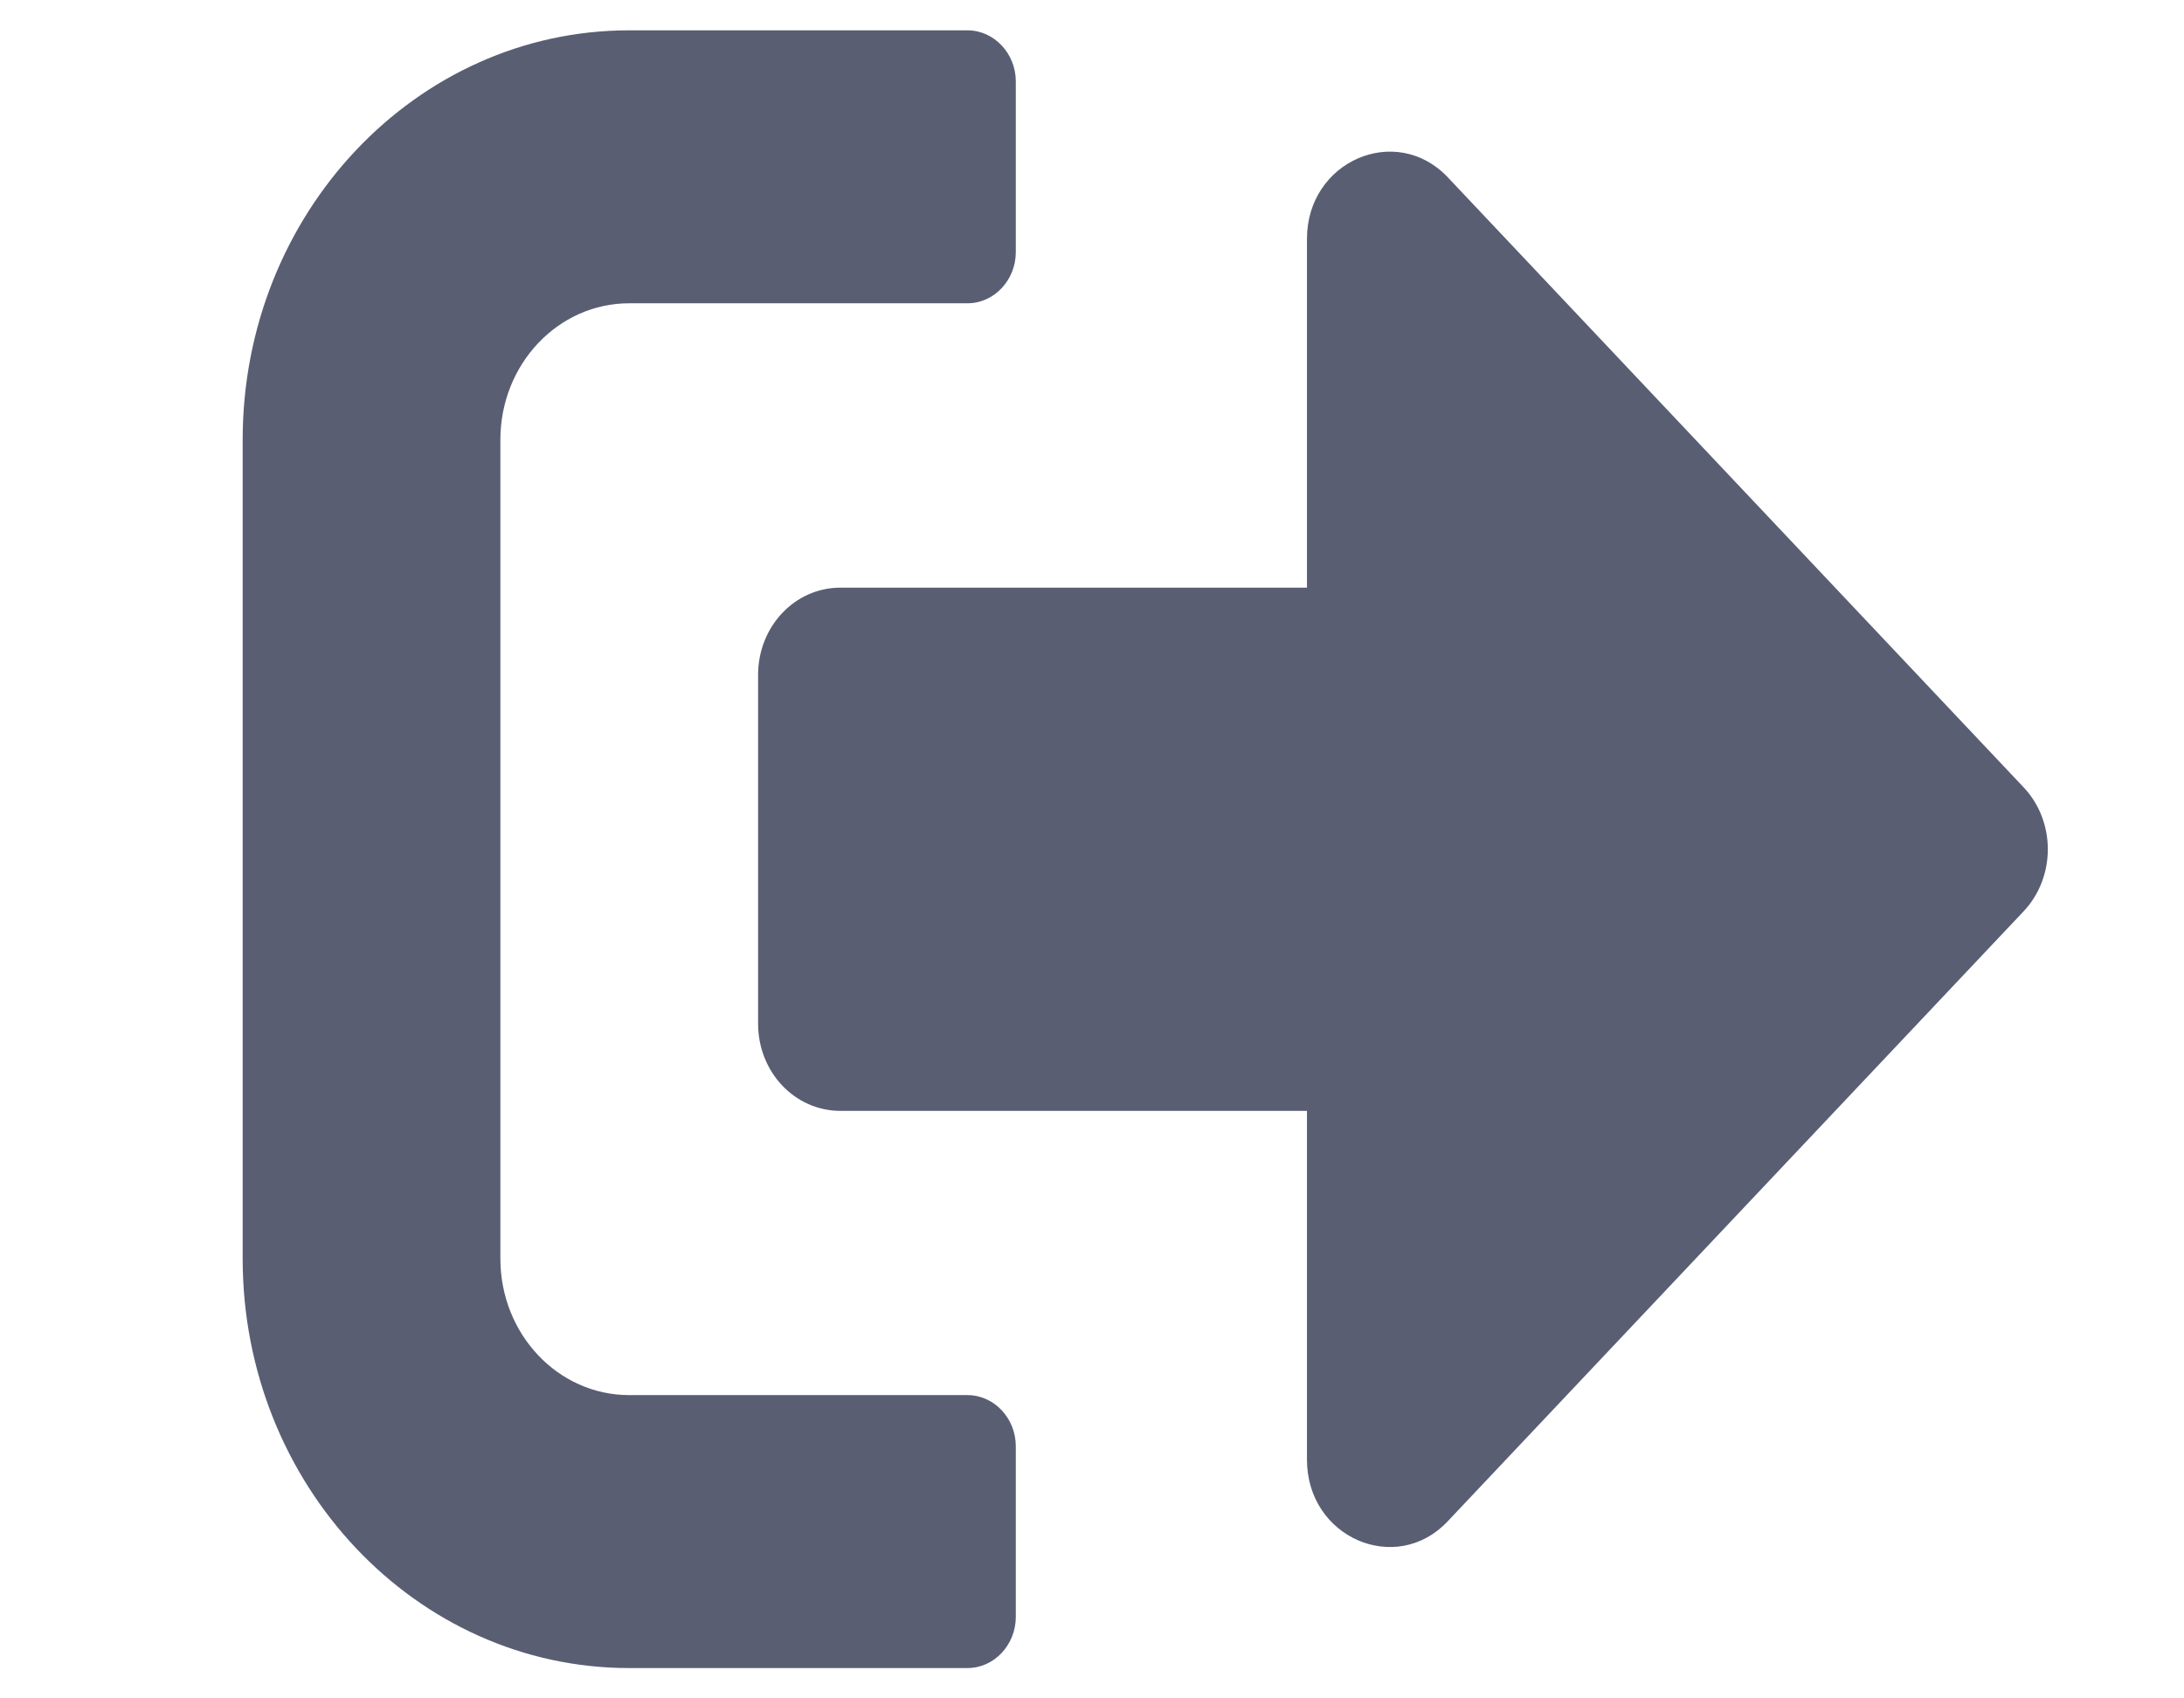 <?xml version="1.0" encoding="UTF-8" standalone="no"?>
<!DOCTYPE svg PUBLIC "-//W3C//DTD SVG 1.1//EN" "http://www.w3.org/Graphics/SVG/1.1/DTD/svg11.dtd">
<svg width="100%" height="100%" viewBox="0 0 18 14" version="1.1" xmlns="http://www.w3.org/2000/svg" xmlns:xlink="http://www.w3.org/1999/xlink" xml:space="preserve" xmlns:serif="http://www.serif.com/" style="fill-rule:evenodd;clip-rule:evenodd;stroke-linejoin:round;stroke-miterlimit:2;">
    <g transform="matrix(0.944,0,0,1,2,0)">
        <path d="M15.551,7.51L10.52,12.541C10.071,12.991 9.292,12.676 9.292,12.032L9.292,9.157L5.219,9.157C4.82,9.157 4.5,8.837 4.5,8.438L4.5,5.563C4.5,5.165 4.82,4.844 5.219,4.844L9.292,4.844L9.292,1.969C9.292,1.329 10.067,1.011 10.52,1.46L15.551,6.492C15.83,6.773 15.83,7.228 15.551,7.51ZM6.75,13.328L6.75,11.922C6.75,11.69 6.56,11.5 6.328,11.5L3.375,11.5C2.753,11.5 2.25,10.997 2.25,10.375L2.25,3.625C2.25,3.003 2.753,2.5 3.375,2.5L6.328,2.5C6.56,2.5 6.75,2.31 6.75,2.078L6.75,0.672C6.75,0.44 6.56,0.25 6.328,0.25L3.375,0.25C1.512,0.25 0,1.762 0,3.625L0,10.375C0,12.238 1.512,13.75 3.375,13.75L6.328,13.75C6.56,13.75 6.75,13.56 6.75,13.328Z" style="fill:rgb(89,94,115);fill-rule:nonzero;"/>
    </g>
</svg>
